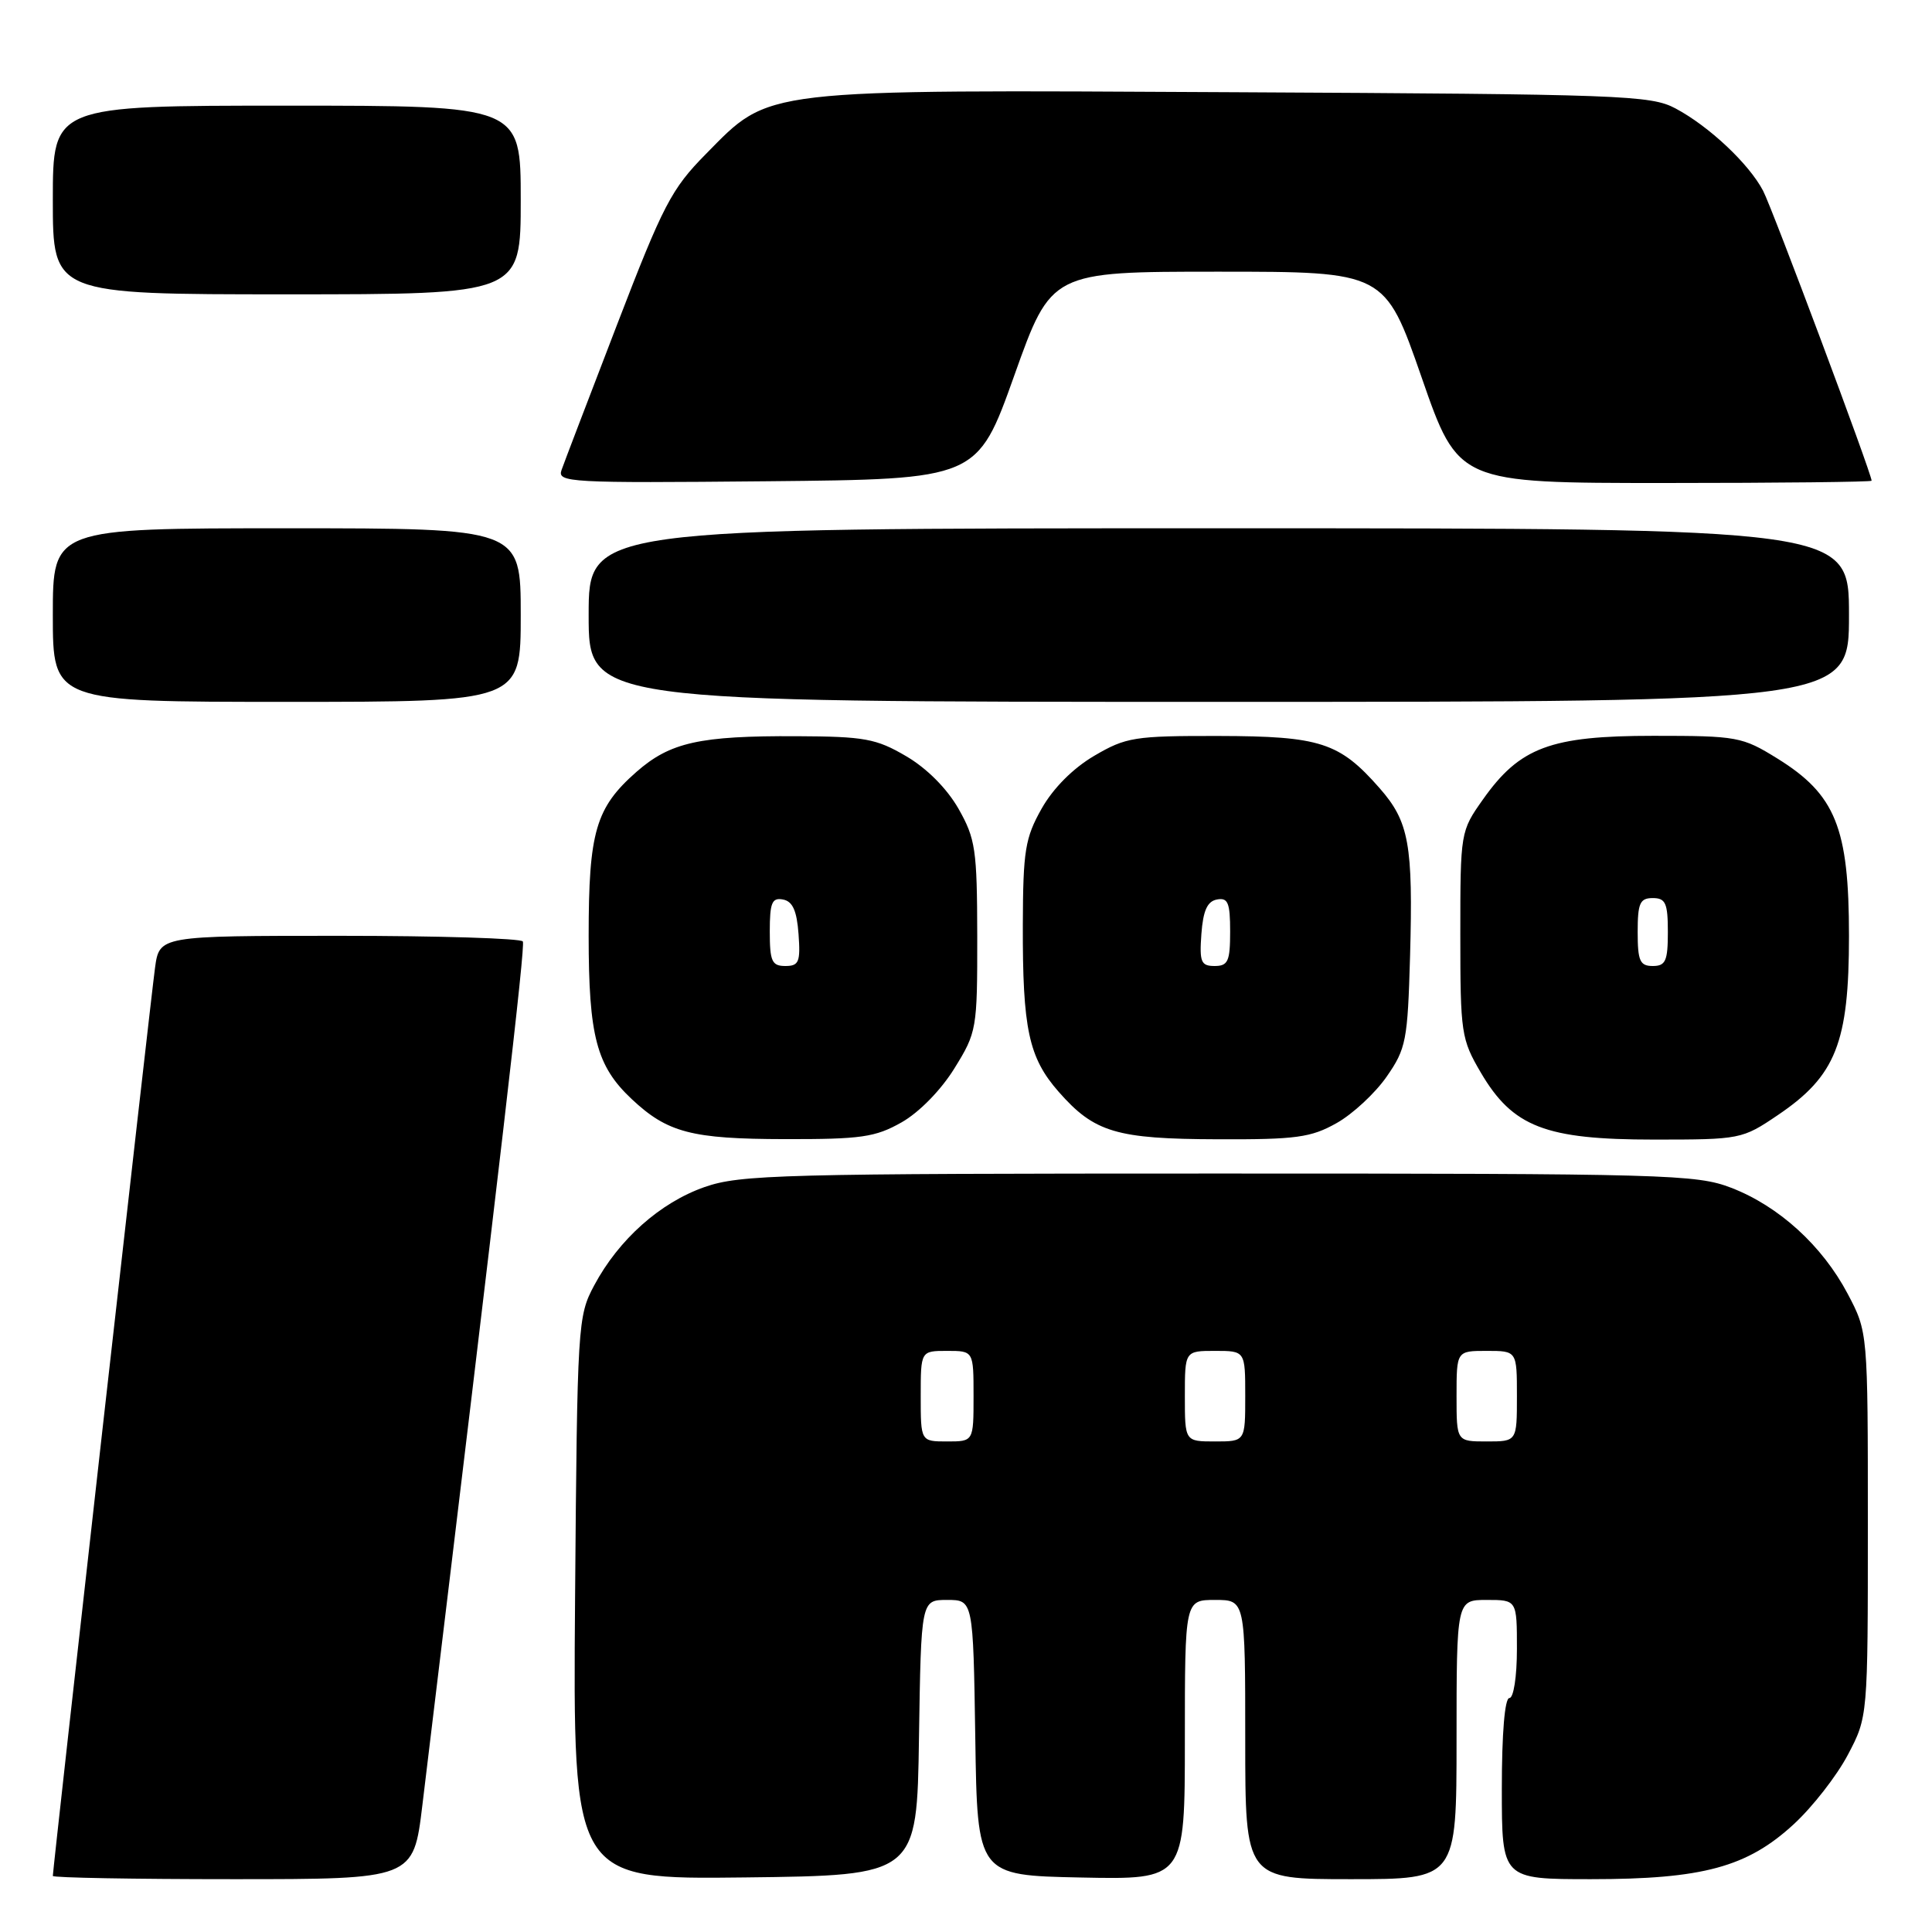 <?xml version="1.0" encoding="UTF-8" standalone="no"?>
<!DOCTYPE svg PUBLIC "-//W3C//DTD SVG 1.1//EN" "http://www.w3.org/Graphics/SVG/1.1/DTD/svg11.dtd" >
<svg xmlns="http://www.w3.org/2000/svg" xmlns:xlink="http://www.w3.org/1999/xlink" version="1.1" viewBox="0 0 256 256">
 <g >
 <path fill="currentColor"
d=" M 55.96 239.25 C 66.46 152.48 69.62 125.38 69.28 124.75 C 69.06 124.34 58.14 124.00 45.00 124.00 C 21.12 124.00 21.12 124.00 20.54 128.25 C 19.98 132.27 7.00 247.65 7.00 248.57 C 7.00 248.81 17.75 249.00 30.89 249.00 C 54.78 249.00 54.78 249.00 55.96 239.25 Z  M 121.77 230.25 C 122.05 212.00 122.05 212.00 125.50 212.00 C 128.95 212.00 128.95 212.00 129.23 230.25 C 129.50 248.50 129.50 248.50 143.25 248.78 C 157.00 249.06 157.00 249.06 157.00 230.53 C 157.00 212.00 157.00 212.00 161.00 212.00 C 165.00 212.00 165.00 212.00 165.00 230.50 C 165.00 249.00 165.00 249.00 179.00 249.00 C 193.00 249.00 193.00 249.00 193.00 230.50 C 193.00 212.00 193.00 212.00 197.00 212.00 C 201.00 212.00 201.00 212.00 201.00 218.50 C 201.00 222.17 200.56 225.00 200.00 225.00 C 199.39 225.00 199.00 229.67 199.00 237.00 C 199.00 249.00 199.00 249.00 210.82 249.00 C 225.63 249.00 231.52 247.40 237.68 241.72 C 240.16 239.44 243.38 235.31 244.84 232.54 C 247.50 227.50 247.50 227.50 247.50 202.00 C 247.50 176.50 247.50 176.50 244.83 171.44 C 241.46 165.06 235.72 159.83 229.40 157.39 C 224.78 155.61 220.90 155.50 161.50 155.50 C 103.48 155.50 98.09 155.64 93.36 157.29 C 87.47 159.35 81.99 164.23 78.74 170.31 C 76.55 174.40 76.49 175.36 76.20 211.77 C 75.91 249.04 75.91 249.04 98.70 248.77 C 121.50 248.50 121.50 248.50 121.77 230.25 Z  M 119.46 148.72 C 121.79 147.40 124.68 144.45 126.46 141.57 C 129.43 136.78 129.50 136.35 129.49 124.08 C 129.47 112.55 129.26 111.14 127.00 107.15 C 125.47 104.48 122.81 101.80 120.07 100.20 C 116.10 97.87 114.56 97.59 105.56 97.55 C 92.69 97.49 88.80 98.36 84.33 102.28 C 78.93 107.03 78.00 110.21 78.00 124.00 C 78.00 137.32 79.04 141.25 83.70 145.63 C 88.44 150.08 91.63 150.92 104.00 150.94 C 114.10 150.96 115.98 150.69 119.46 148.72 Z  M 177.10 148.82 C 179.23 147.63 182.22 144.85 183.74 142.66 C 186.32 138.95 186.52 137.88 186.84 126.71 C 187.25 111.88 186.71 108.88 182.80 104.43 C 177.48 98.37 174.95 97.55 161.50 97.52 C 150.30 97.50 149.20 97.68 144.99 100.15 C 142.18 101.80 139.55 104.44 138.02 107.15 C 135.84 111.02 135.56 112.70 135.53 122.50 C 135.49 136.34 136.30 140.14 140.28 144.67 C 145.01 150.05 147.90 150.92 161.36 150.96 C 171.74 151.00 173.71 150.73 177.10 148.82 Z  M 235.58 147.75 C 243.26 142.56 245.00 138.17 245.00 124.00 C 245.00 109.68 243.22 105.28 235.50 100.50 C 230.85 97.62 230.20 97.50 219.08 97.50 C 205.45 97.50 201.38 99.02 196.50 105.93 C 193.52 110.14 193.50 110.26 193.50 123.84 C 193.50 136.91 193.62 137.70 196.22 142.13 C 200.45 149.33 204.77 151.00 219.14 151.00 C 230.61 151.00 230.84 150.96 235.58 147.75 Z  M 69.00 81.50 C 69.00 70.00 69.00 70.00 38.00 70.00 C 7.00 70.00 7.00 70.00 7.00 81.50 C 7.00 93.00 7.00 93.00 38.00 93.00 C 69.00 93.00 69.00 93.00 69.00 81.50 Z  M 245.00 81.50 C 245.00 70.00 245.00 70.00 161.50 70.00 C 78.00 70.00 78.00 70.00 78.00 81.50 C 78.00 93.00 78.00 93.00 161.50 93.00 C 245.00 93.00 245.00 93.00 245.00 81.50 Z  M 134.40 49.75 C 139.30 36.00 139.30 36.00 161.40 36.00 C 183.50 36.00 183.50 36.00 188.37 50.00 C 193.23 64.00 193.23 64.00 220.62 64.00 C 235.68 64.00 248.00 63.86 248.00 63.70 C 248.00 62.77 234.84 27.60 233.62 25.28 C 231.75 21.71 226.46 16.73 222.00 14.36 C 218.73 12.62 214.91 12.48 163.61 12.22 C 100.24 11.89 102.15 11.67 93.53 20.41 C 88.97 25.03 87.87 27.14 81.77 43.00 C 78.07 52.63 74.75 61.29 74.41 62.27 C 73.81 63.93 75.37 64.02 101.64 63.77 C 129.50 63.50 129.50 63.50 134.40 49.75 Z  M 69.00 26.50 C 69.00 14.00 69.00 14.00 38.00 14.00 C 7.00 14.00 7.00 14.00 7.00 26.50 C 7.00 39.00 7.00 39.00 38.00 39.00 C 69.00 39.00 69.00 39.00 69.00 26.50 Z  M 122.00 185.00 C 122.00 179.00 122.00 179.00 125.50 179.00 C 129.00 179.00 129.00 179.00 129.00 185.00 C 129.00 191.00 129.00 191.00 125.50 191.00 C 122.00 191.00 122.00 191.00 122.00 185.00 Z  M 157.00 185.00 C 157.00 179.00 157.00 179.00 161.00 179.00 C 165.00 179.00 165.00 179.00 165.00 185.00 C 165.00 191.00 165.00 191.00 161.00 191.00 C 157.00 191.00 157.00 191.00 157.00 185.00 Z  M 193.00 185.00 C 193.00 179.00 193.00 179.00 197.00 179.00 C 201.00 179.00 201.00 179.00 201.00 185.00 C 201.00 191.00 201.00 191.00 197.00 191.00 C 193.00 191.00 193.00 191.00 193.00 185.00 Z  M 102.00 123.43 C 102.00 119.61 102.29 118.91 103.75 119.19 C 105.03 119.43 105.58 120.66 105.81 123.76 C 106.08 127.47 105.86 128.00 104.06 128.00 C 102.28 128.00 102.00 127.38 102.00 123.43 Z  M 159.19 123.76 C 159.42 120.66 159.97 119.43 161.25 119.19 C 162.71 118.91 163.00 119.61 163.00 123.43 C 163.00 127.38 162.72 128.00 160.94 128.00 C 159.14 128.00 158.92 127.47 159.19 123.76 Z  M 217.00 123.50 C 217.00 119.67 217.30 119.00 219.00 119.00 C 220.70 119.00 221.00 119.67 221.00 123.50 C 221.00 127.33 220.70 128.00 219.00 128.00 C 217.30 128.00 217.00 127.33 217.00 123.50 Z "/>
</g>
</svg>